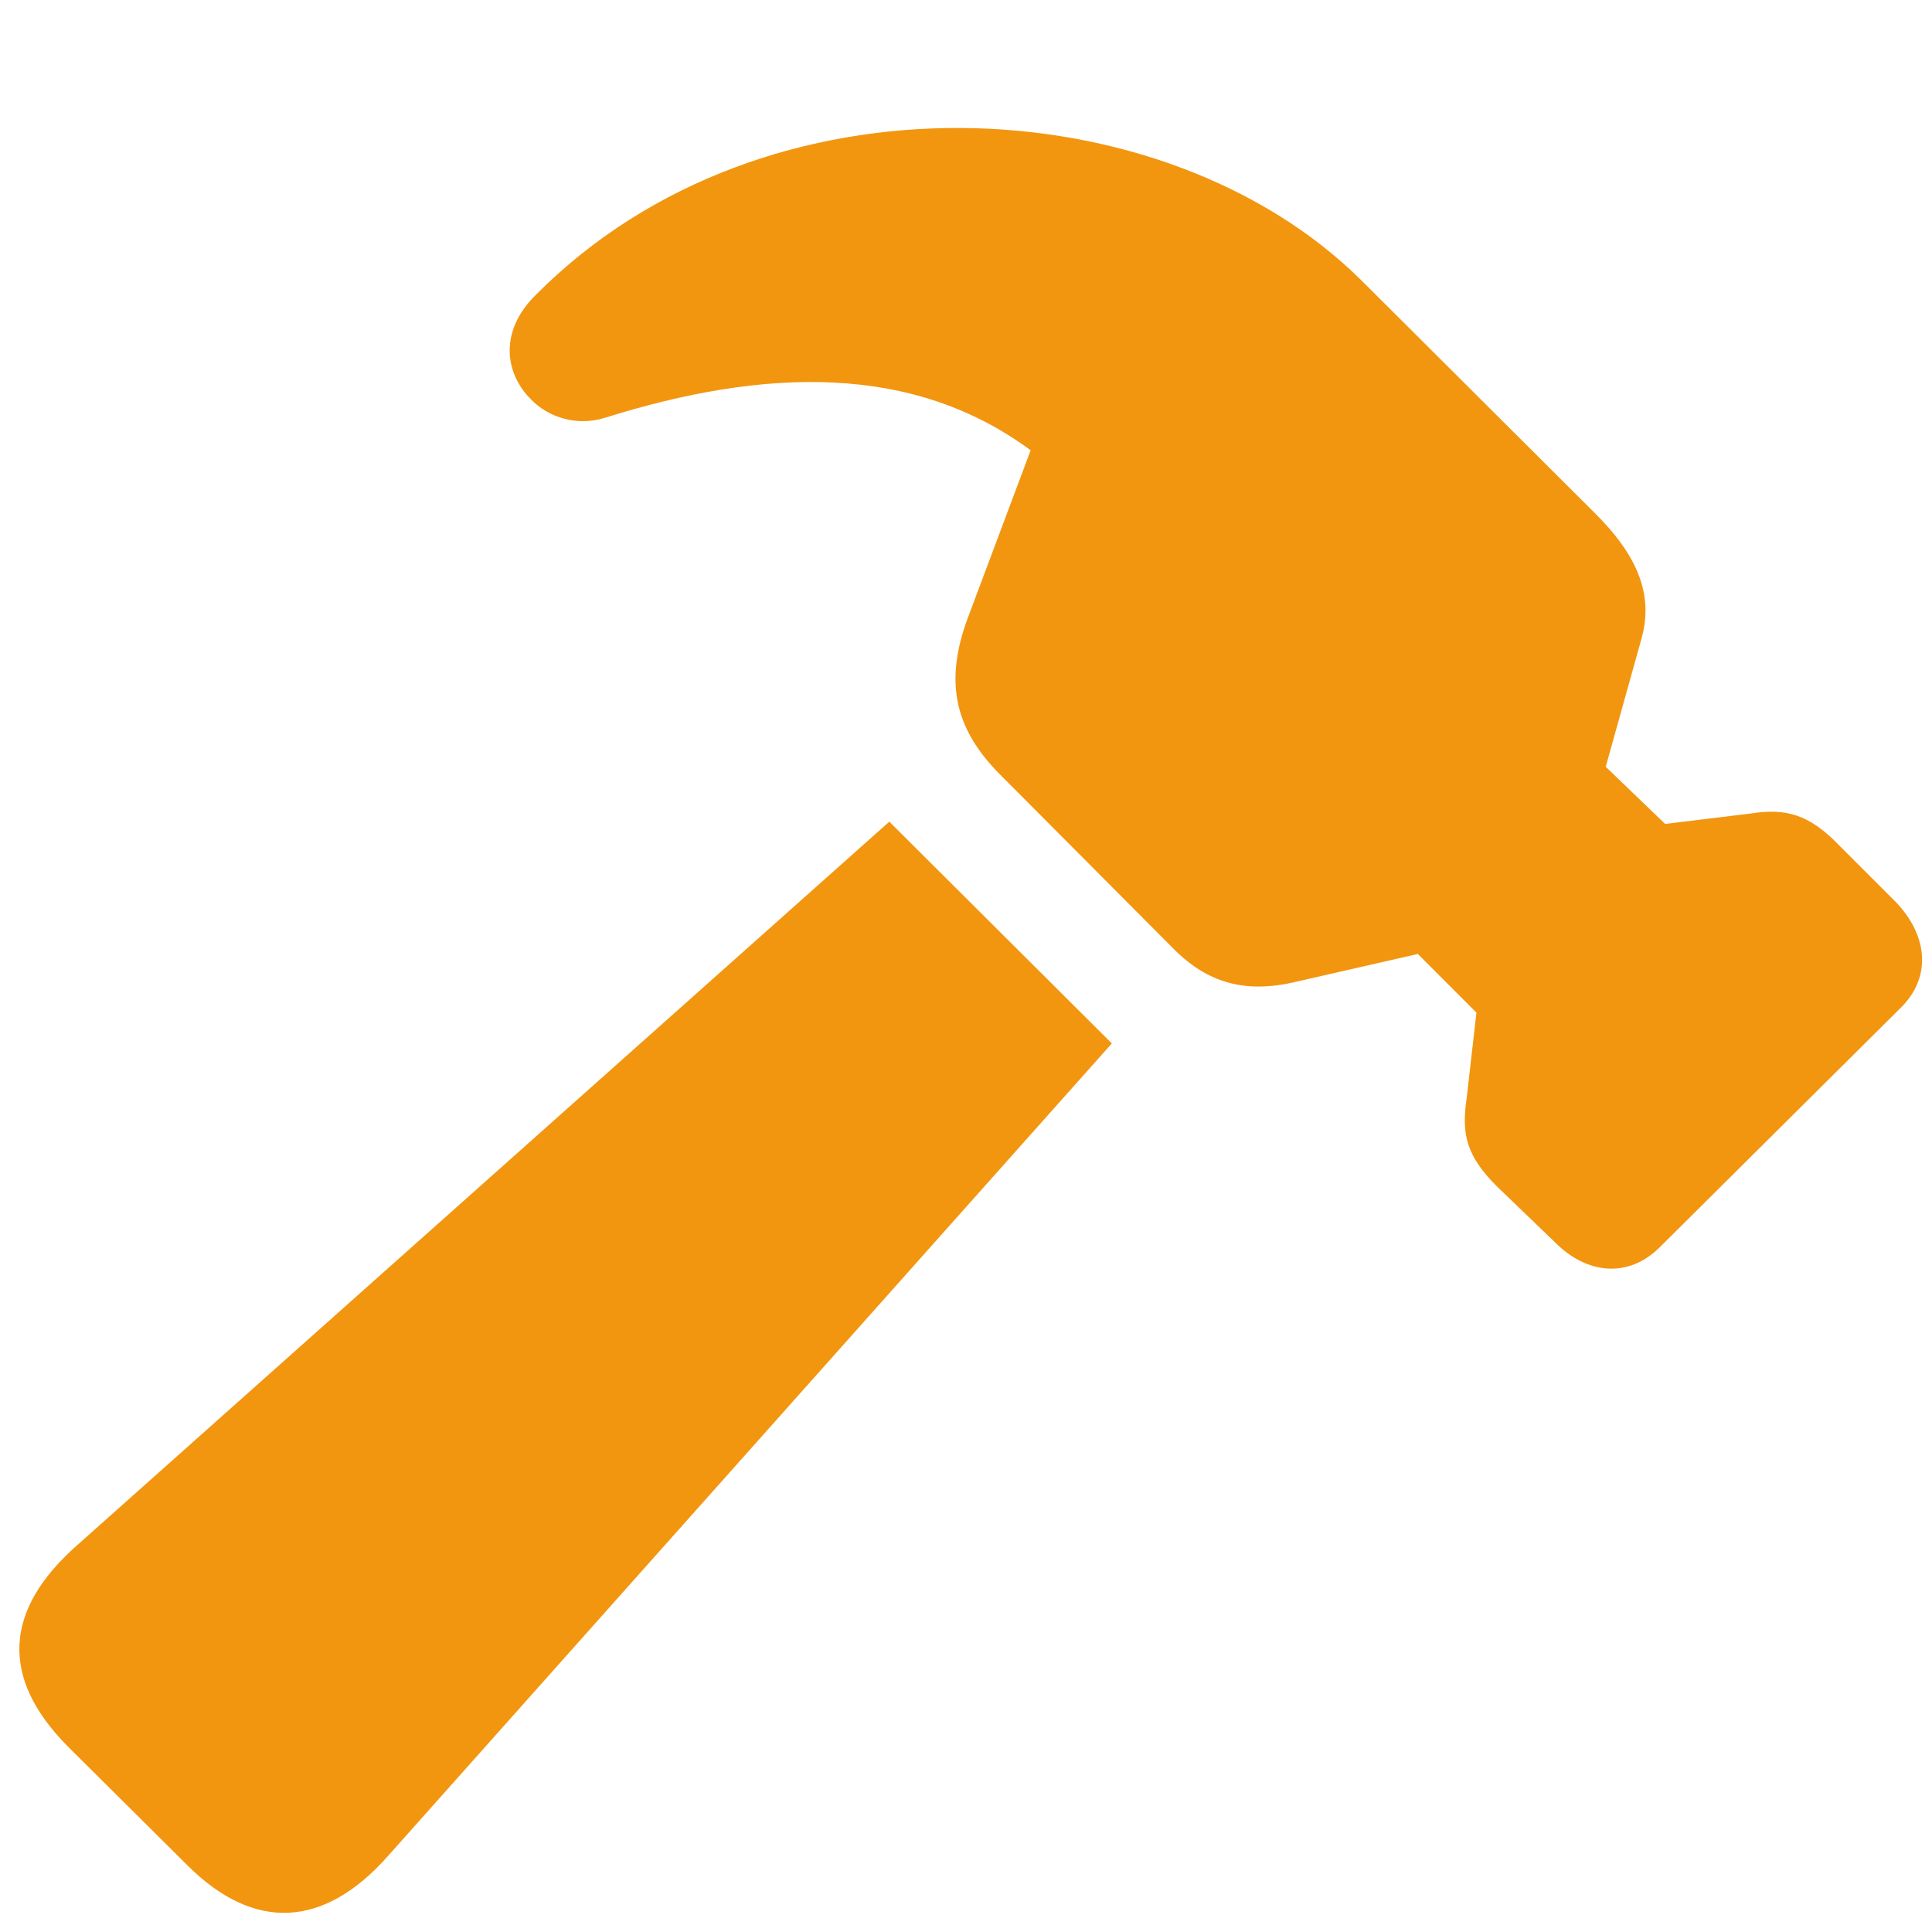 <ns0:svg xmlns:ns0="http://www.w3.org/2000/svg" fill="#F29610" width="100%" height="100%" viewBox="0 0 56 56" preserveAspectRatio="xMidYMid meet"><ns0:path d="M 39.462 8.128 C 33.774 2.484 22.182 1.852 15.536 8.542 C 14.447 9.609 14.643 10.829 15.384 11.57 C 15.907 12.115 16.735 12.355 17.519 12.115 C 22.16 10.655 26.453 10.524 29.874 13.052 L 28.044 17.933 C 27.346 19.829 27.717 21.158 28.959 22.422 L 33.992 27.477 C 34.995 28.501 36.106 28.806 37.566 28.457 L 41.096 27.651 L 42.795 29.351 L 42.512 31.835 C 42.36 32.859 42.49 33.491 43.384 34.384 L 45.083 36.019 C 46.02 36.956 47.219 37.043 48.112 36.149 L 55.107 29.198 C 56 28.305 55.869 27.107 54.954 26.148 L 53.276 24.47 C 52.426 23.598 51.751 23.424 50.77 23.577 L 48.265 23.882 L 46.543 22.226 L 47.589 18.478 C 47.916 17.258 47.502 16.125 46.194 14.839 Z M 2.223 44.8 C .109 46.674 0 48.635 1.961 50.618 L 5.426 54.061 C 7.365 56 9.391 55.891 11.244 53.799 L 32.227 30.244 L 25.777 23.816 Z" /></ns0:svg>